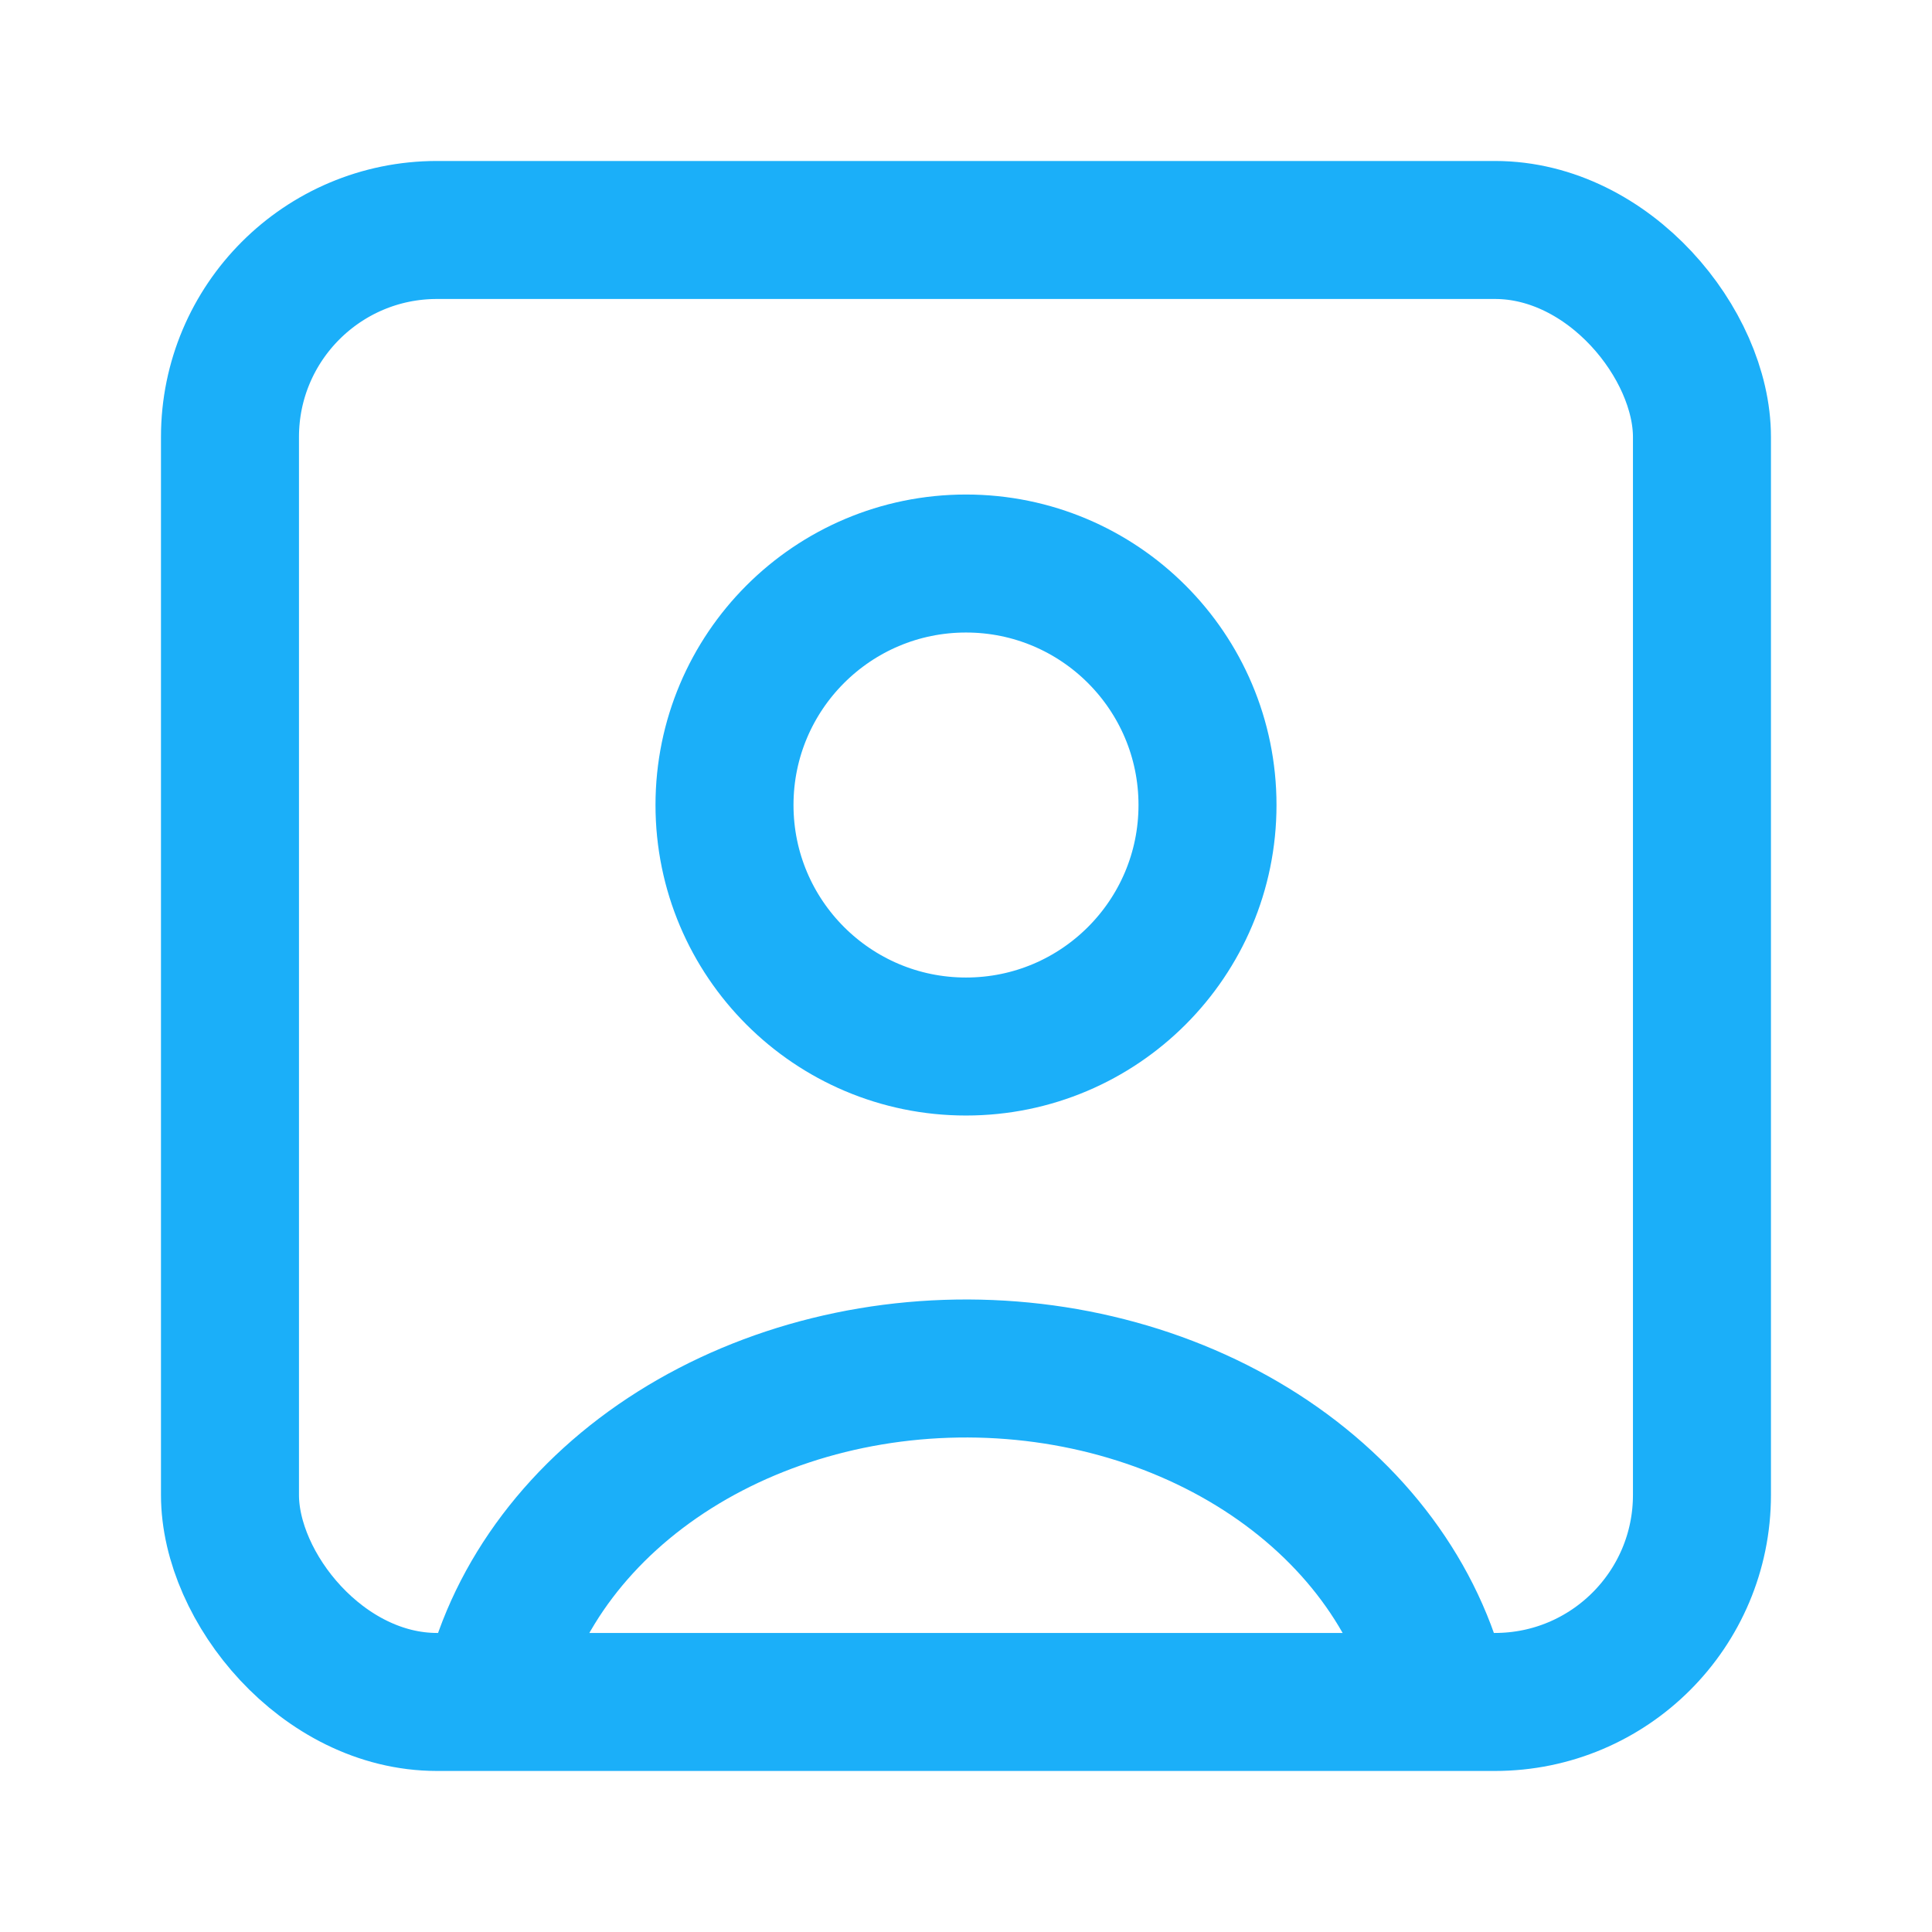 <svg width="28" height="28" viewBox="0 0 28 28" fill="none" xmlns="http://www.w3.org/2000/svg">
<path d="M20.922 24.8C20.67 23.4 19.816 22.125 18.519 21.211C17.222 20.298 15.57 19.808 13.872 19.834C12.174 19.86 10.546 20.399 9.289 21.351C8.033 22.304 7.235 23.604 7.044 25.011" stroke="#1BAFF9" stroke-width="2"/>
<circle cx="14" cy="11.667" r="3.5" stroke="#1BAFF9" stroke-width="2" stroke-linecap="round"/>
<rect x="3.333" y="3.333" width="21.333" height="21.333" rx="3" stroke="#1BAFF9" stroke-width="2"/>
</svg>

